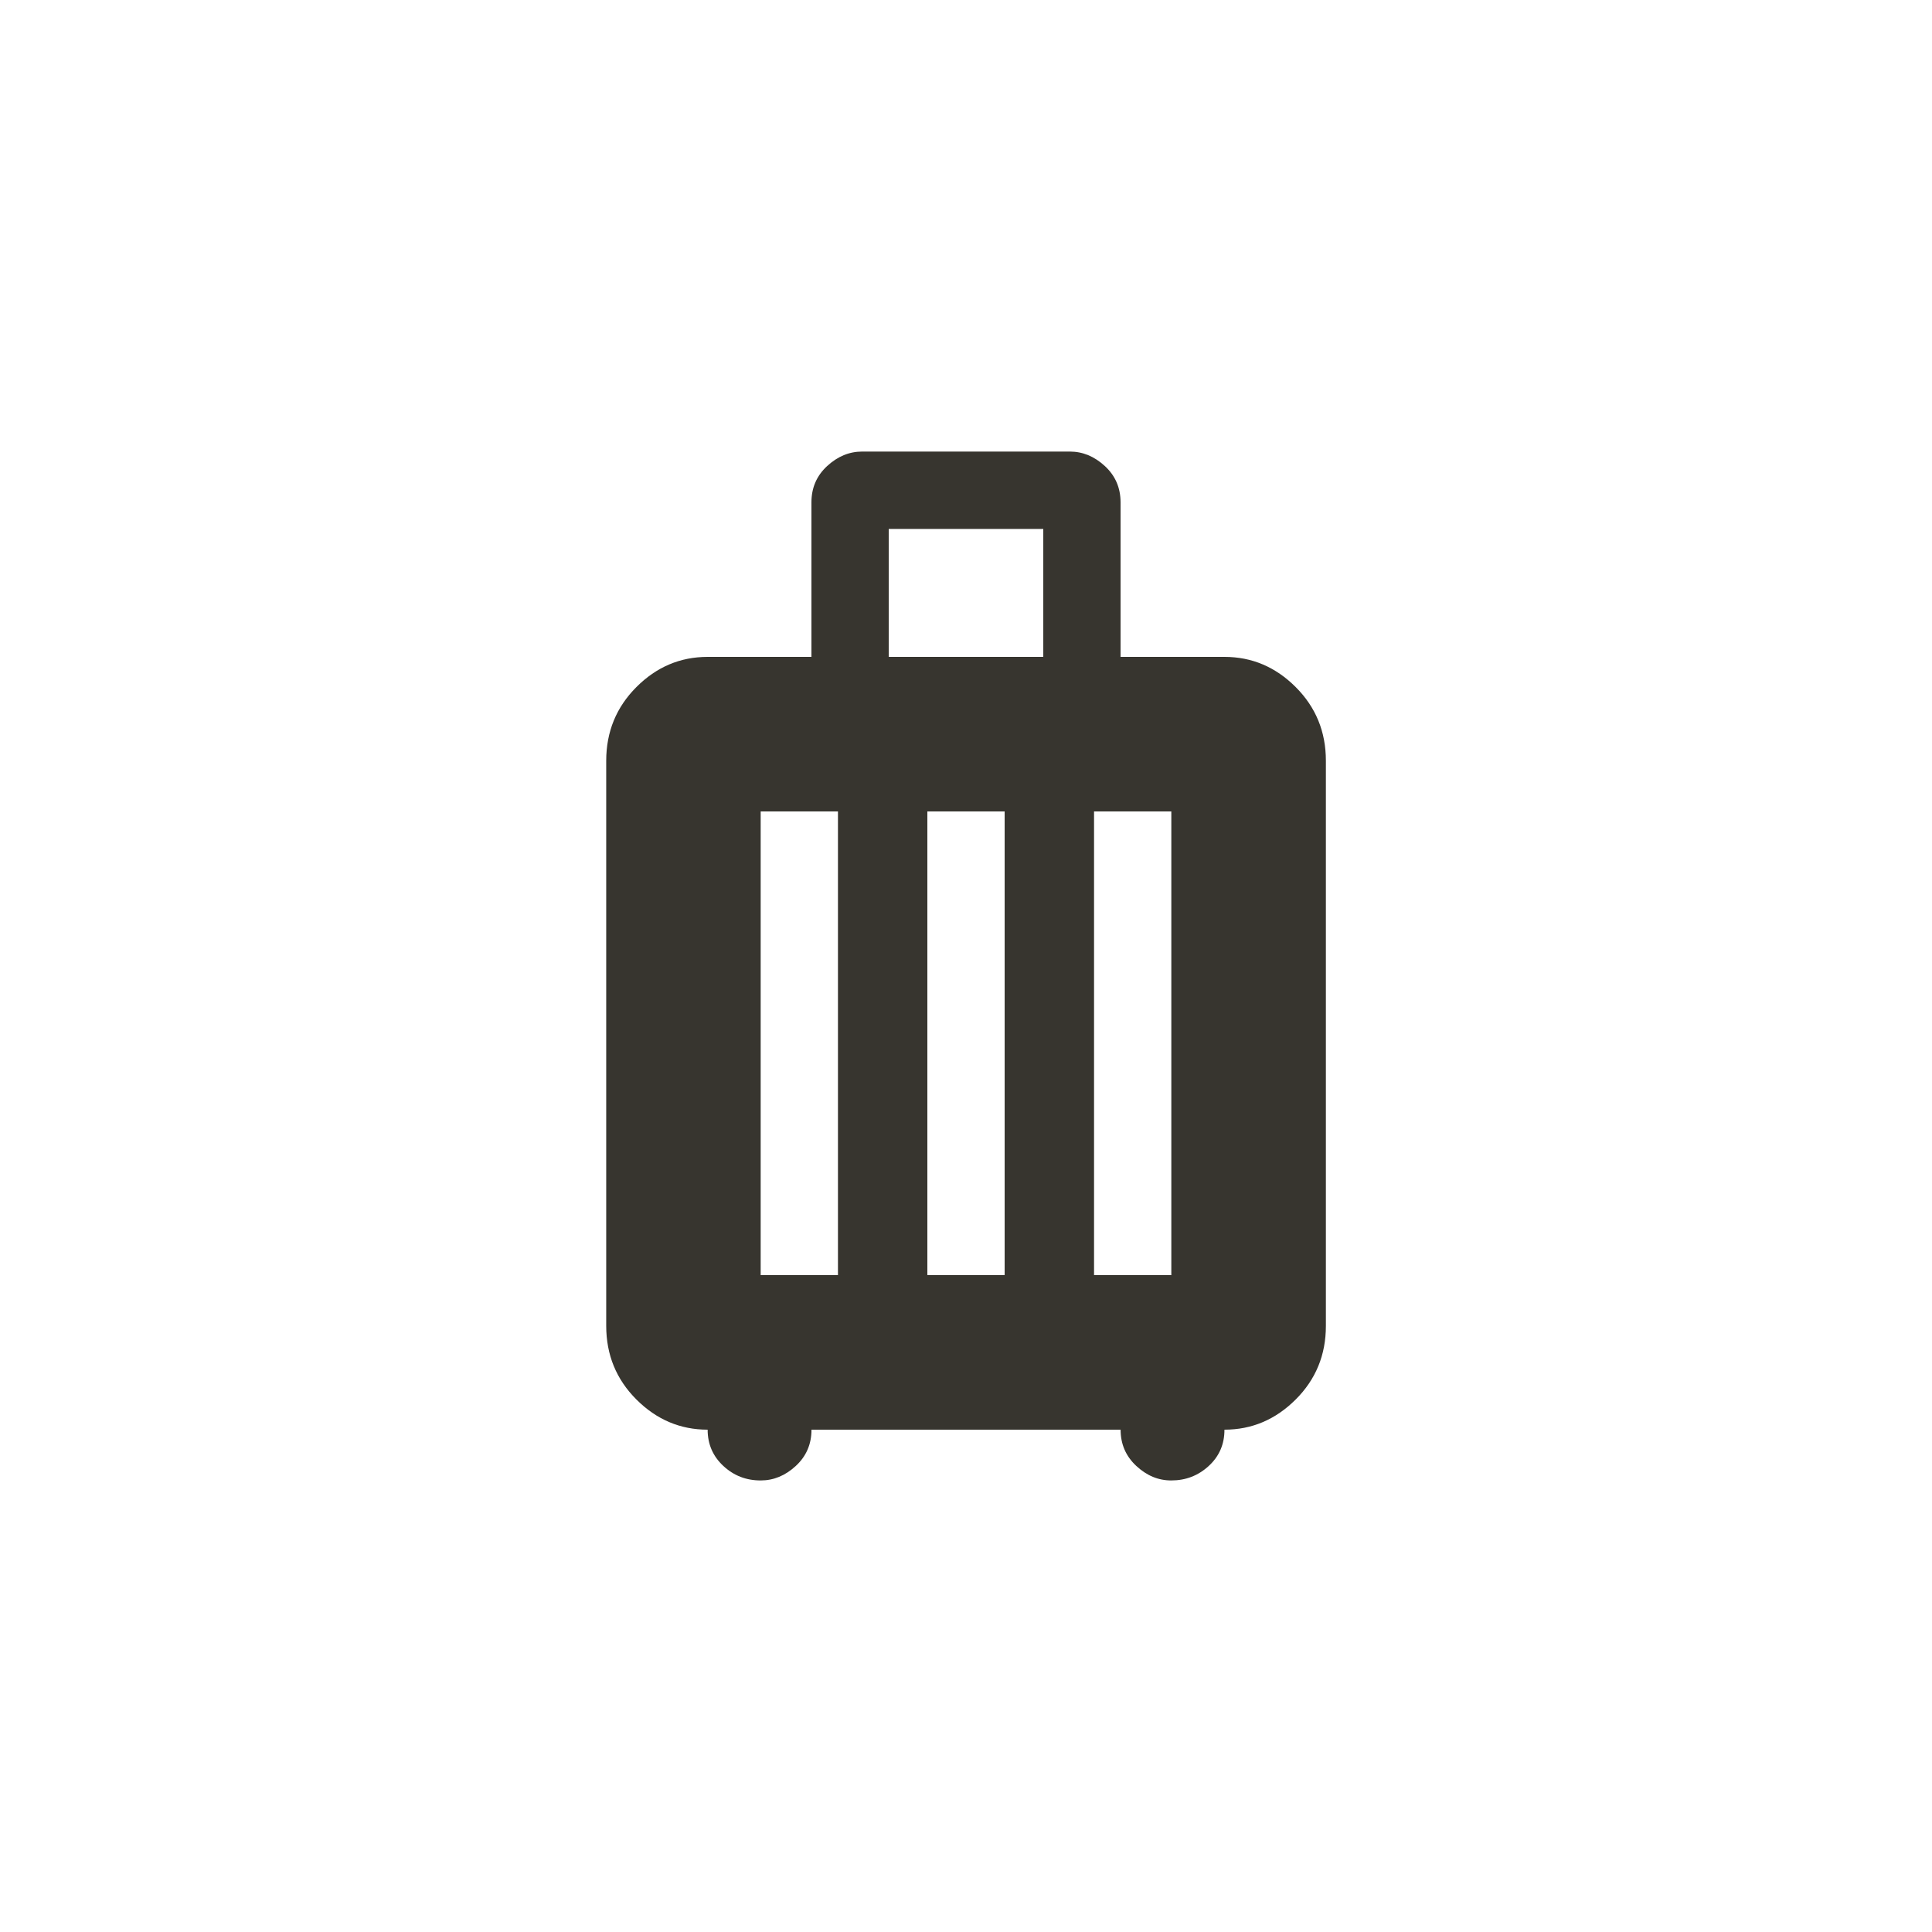 <!-- Generated by IcoMoon.io -->
<svg version="1.1" xmlns="http://www.w3.org/2000/svg" width="40" height="40" viewBox="0 0 40 40">
<title>mt-luggage</title>
<path fill="#37352f" d="M25.351 13.6h-2.151v-3.2q0-0.451-0.325-0.751t-0.725-0.3h-4.3q-0.4 0-0.725 0.3t-0.325 0.751v3.2h-2.149q-0.851 0-1.475 0.625t-0.625 1.525v11.7q0 0.9 0.625 1.525t1.475 0.625q0 0.449 0.325 0.751t0.775 0.3q0.4 0 0.725-0.3t0.325-0.751h6.4q0 0.449 0.325 0.751t0.725 0.3q0.449 0 0.775-0.3t0.325-0.751q0.849 0 1.475-0.625t0.625-1.525v-11.7q0-0.9-0.625-1.525t-1.475-0.625zM17.349 26.4h-1.6v-9.6h1.6v9.6zM20.8 26.4h-1.6v-9.6h1.6v9.6zM21.6 13.6h-3.2v-2.649h3.2v2.649zM24.251 26.4h-1.6v-9.6h1.6v9.6z"></path>
</svg>
